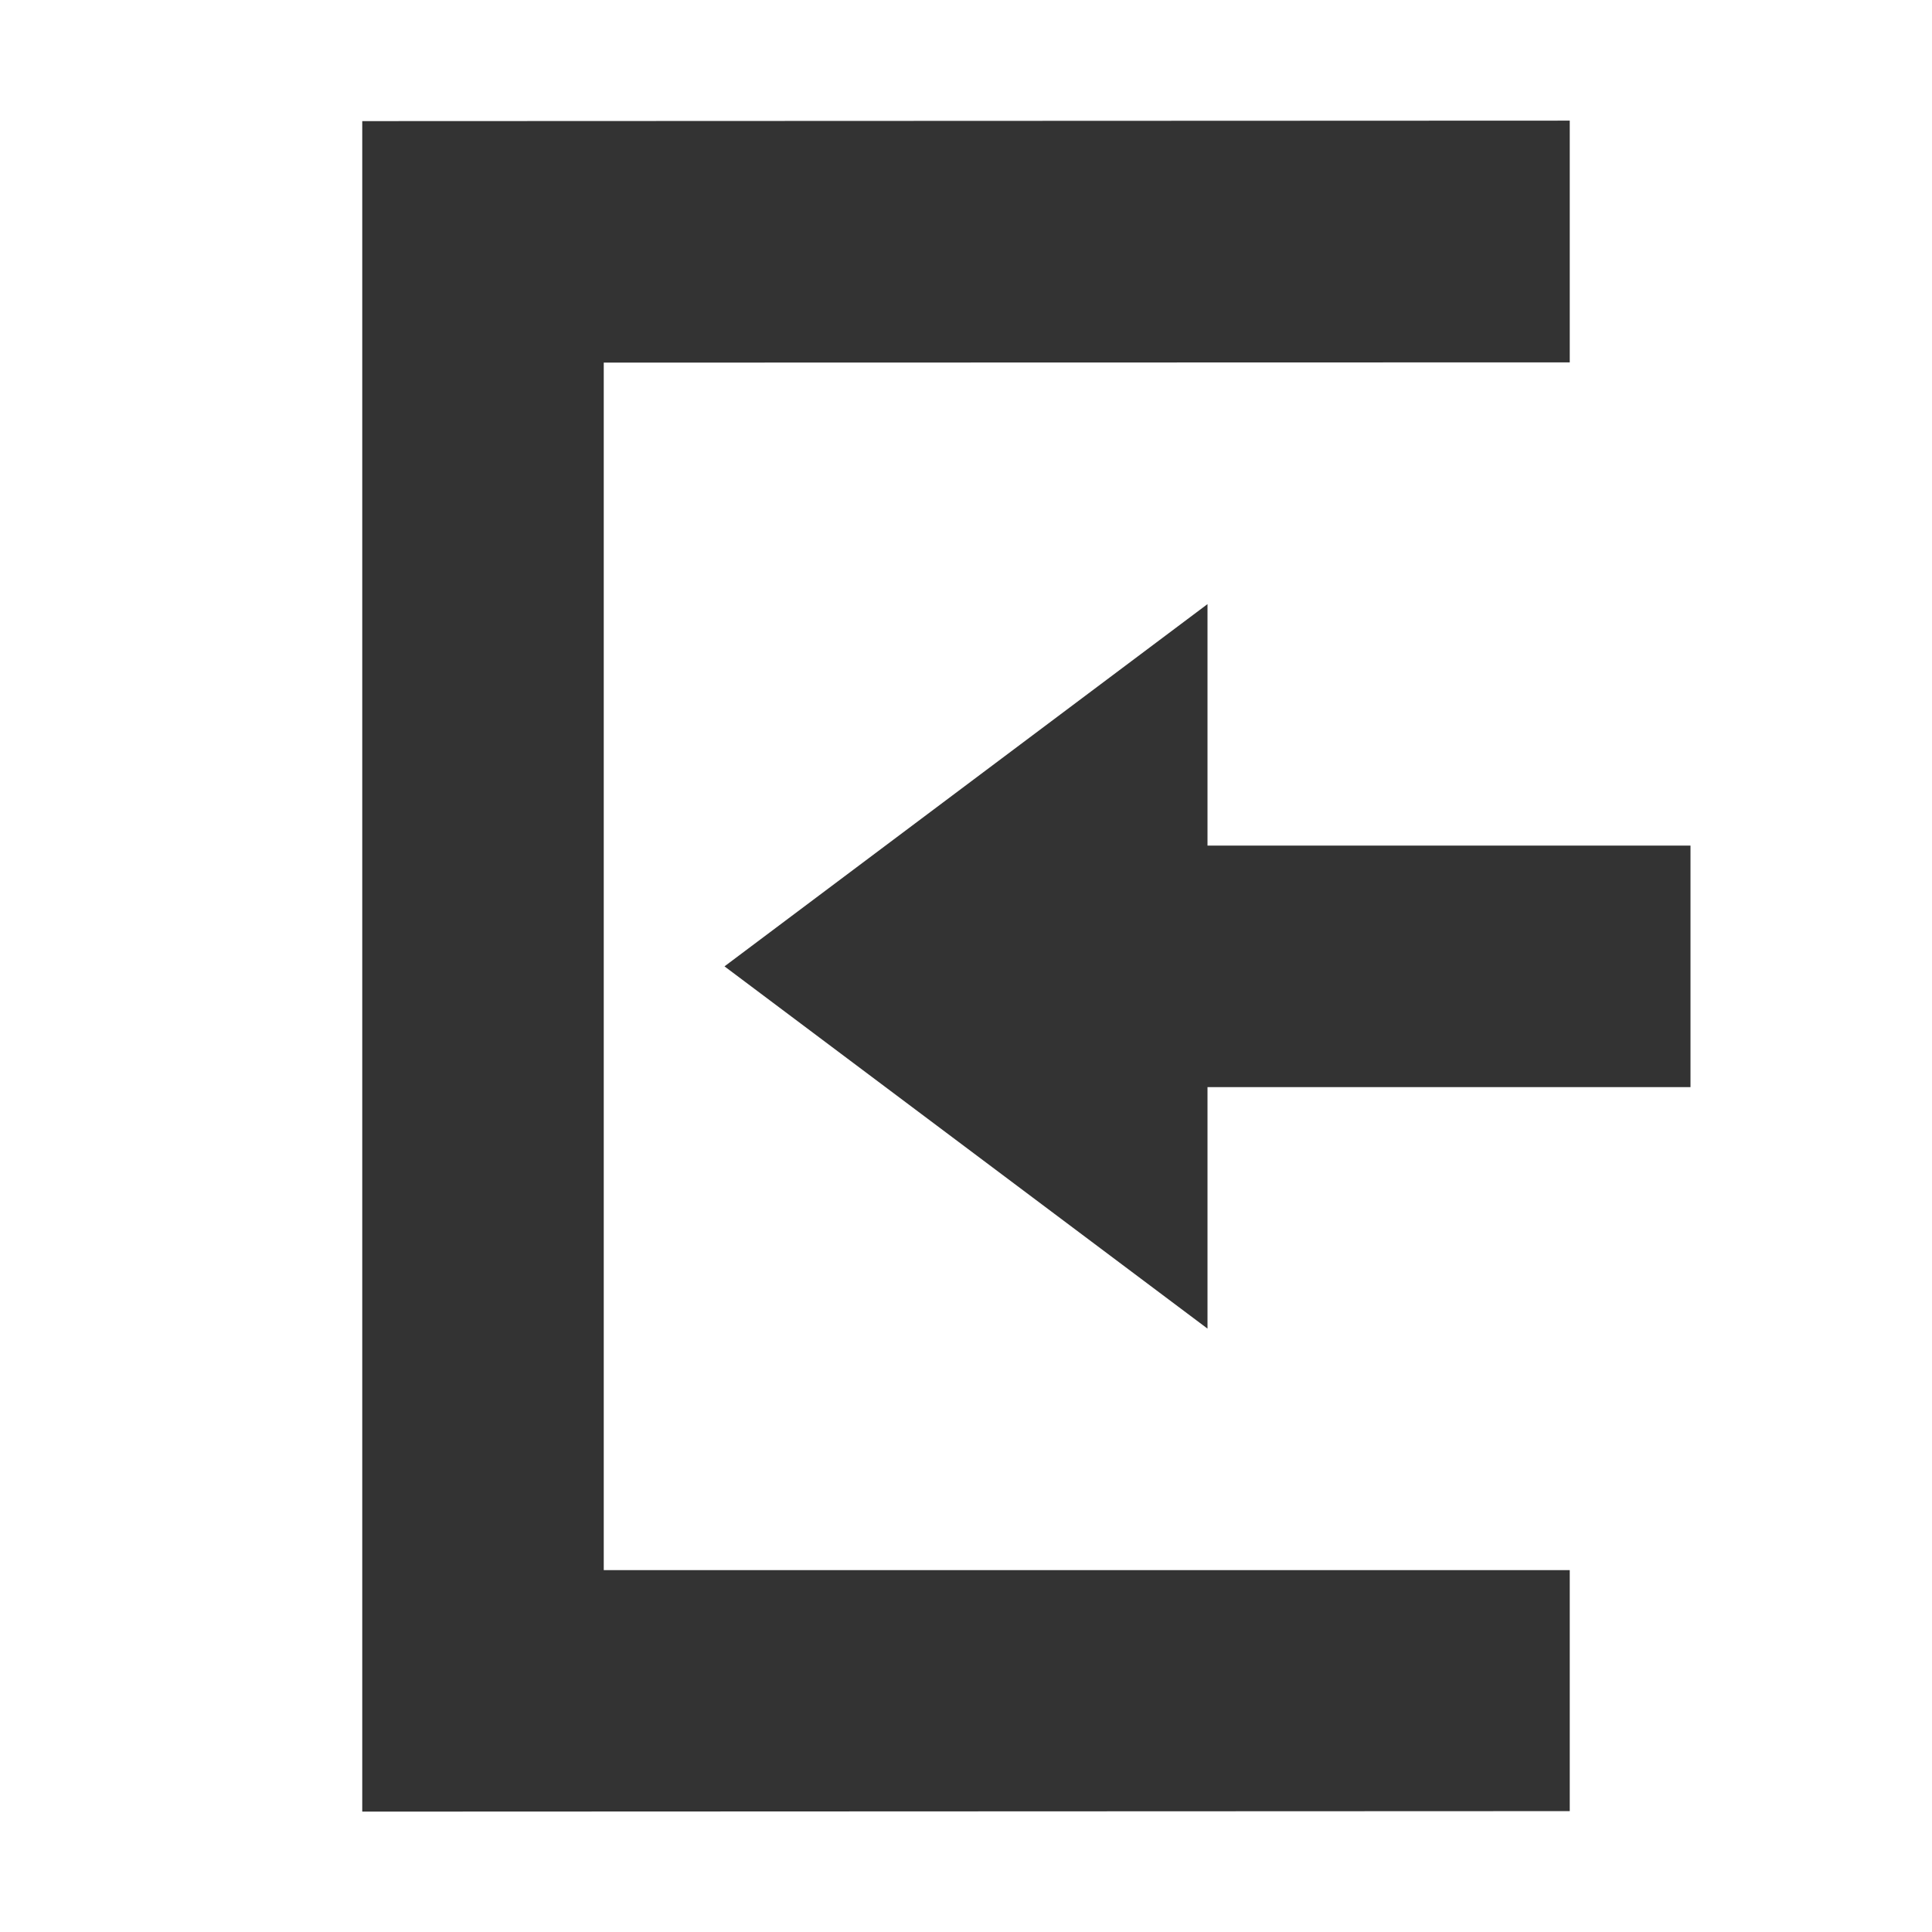 <svg xmlns="http://www.w3.org/2000/svg" width="16" height="16">
    <g color="#bebebe" fill="#333333">
        <path d="m 635,50 -4,3 4,3 v -2 h 4 v -2 h -4 z" style="marker:none" overflow="visible" transform="translate(-625 -44.997)"/>
        <path d="m 628,60 10,-0.004 V 58 h -8 v -10 0 l 8,-0.002 v -2.002 l -10,0.004 z" style="marker:none" overflow="visible" transform="translate(-625 -44.997)"/>
    </g>
</svg>
